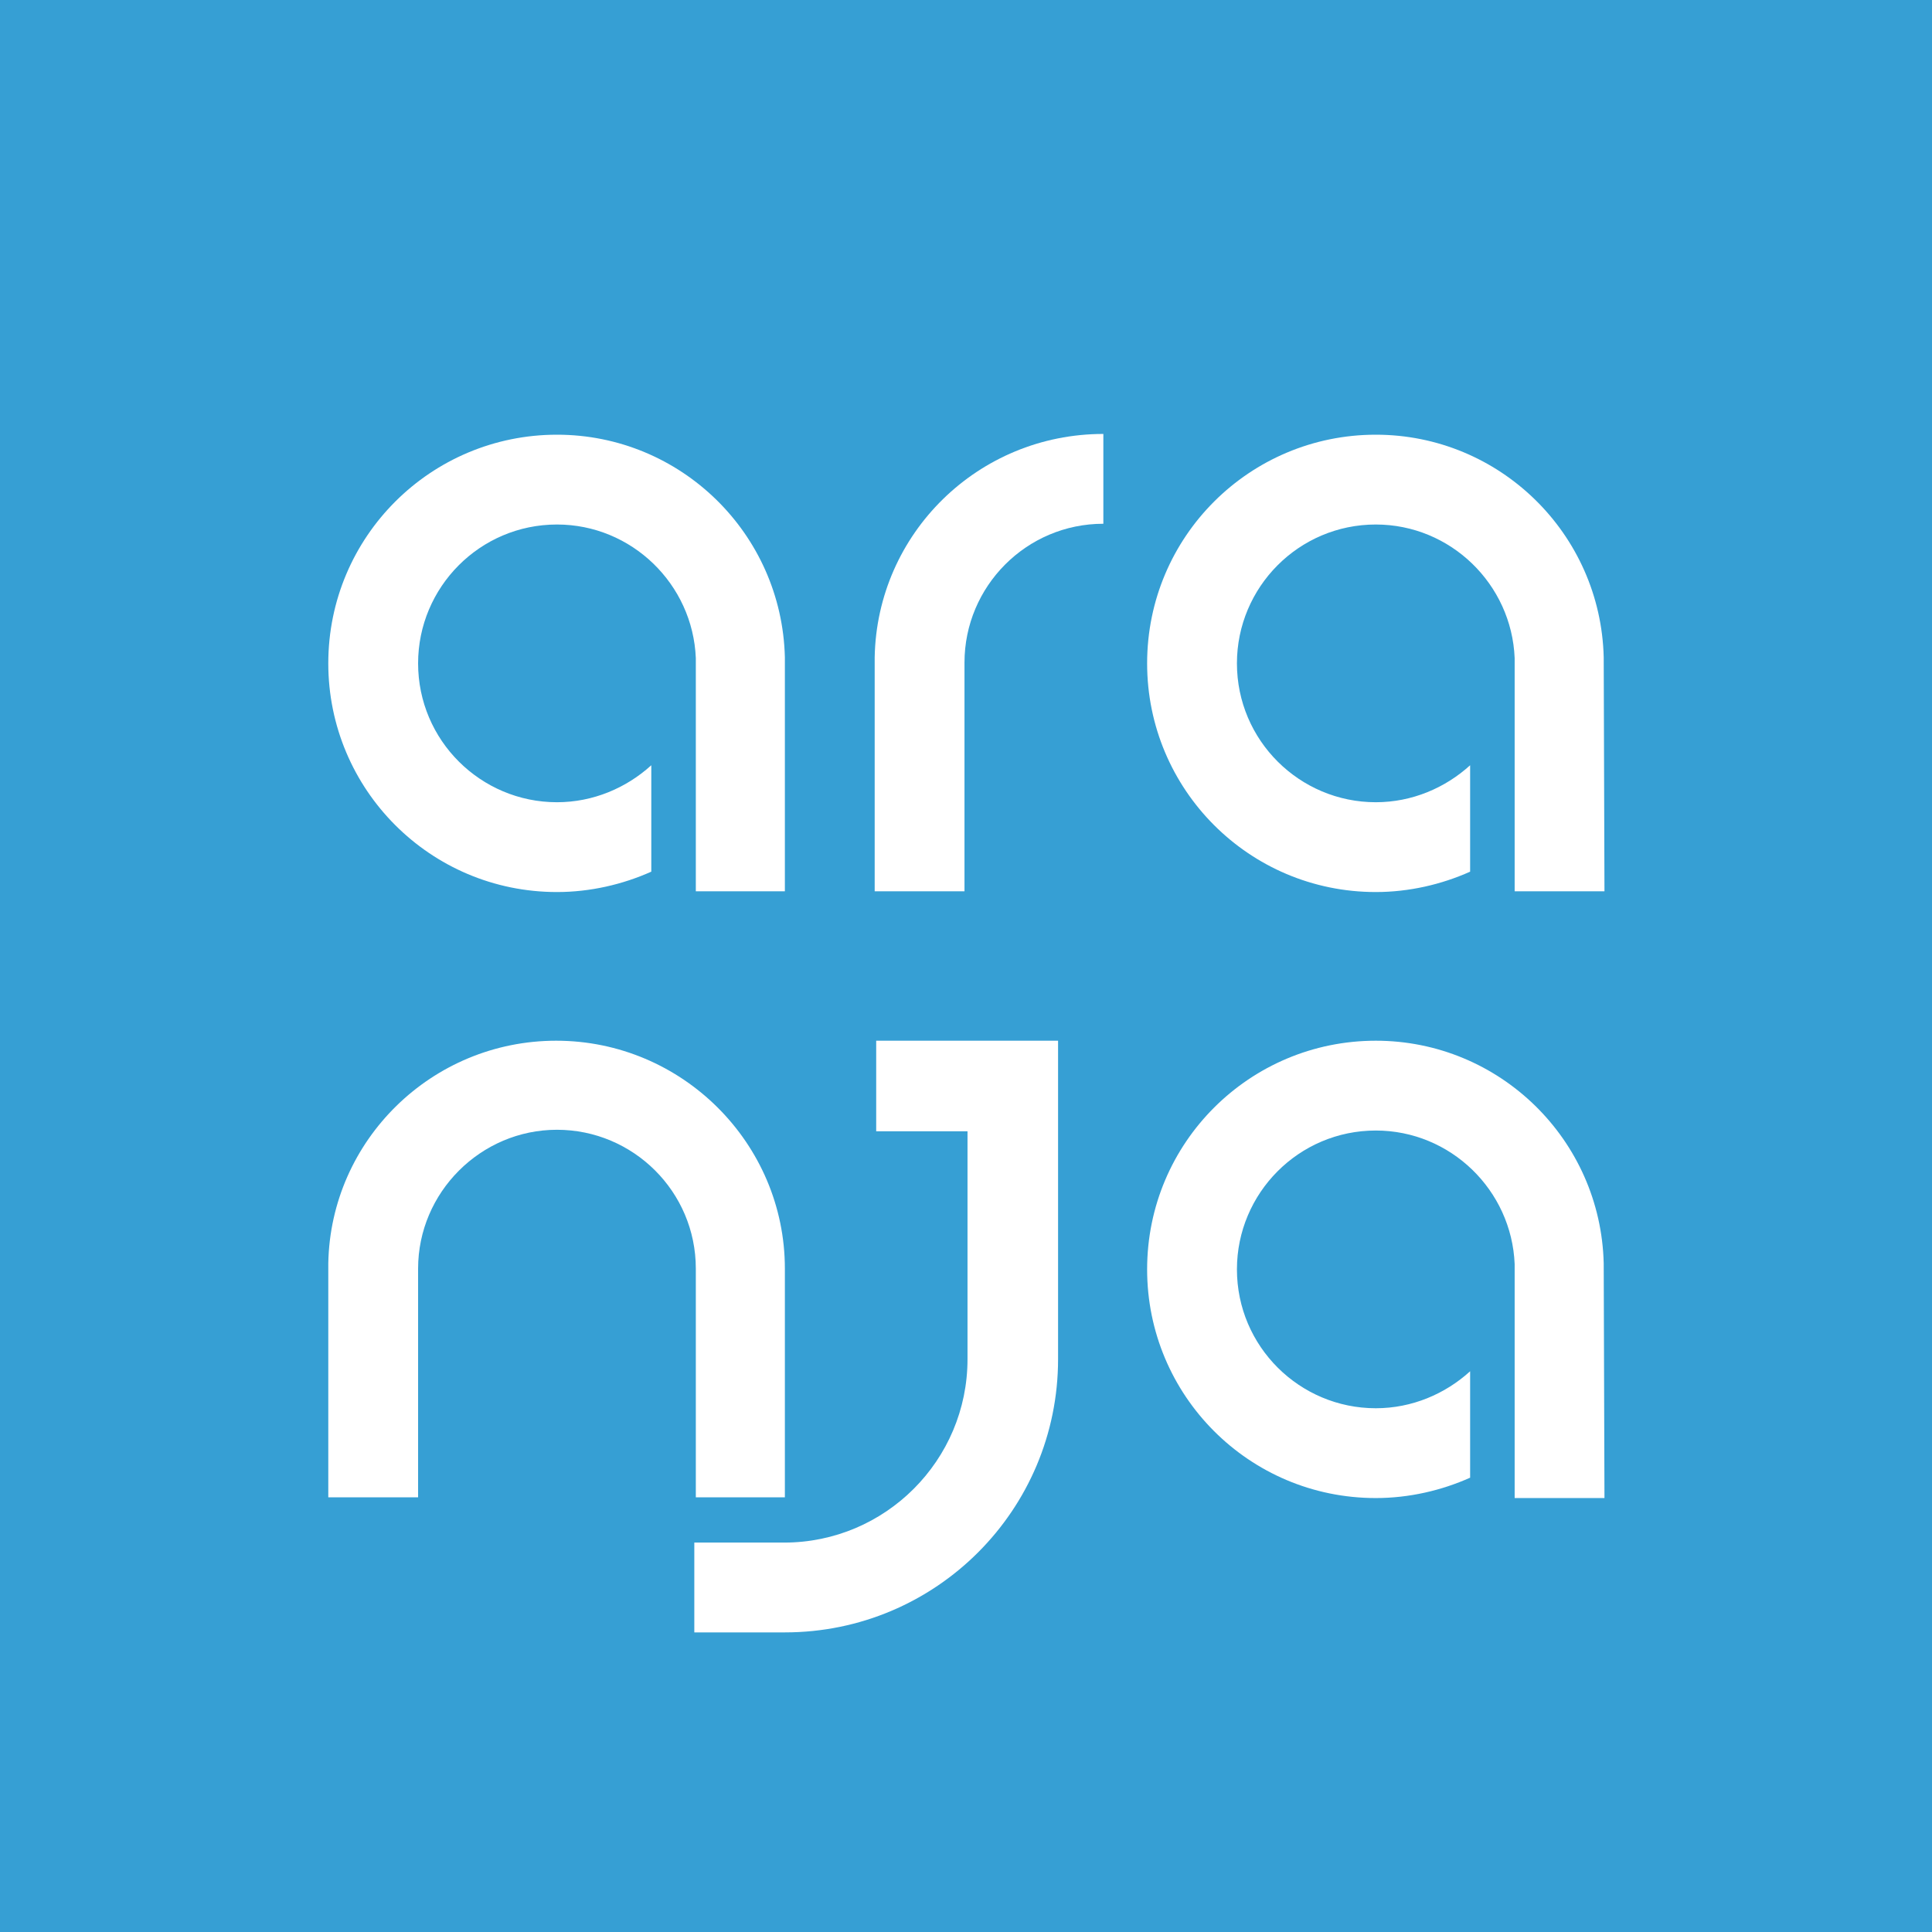<?xml version="1.0" encoding="utf-8"?>
<svg version="1.1" id="Layer_1" xmlns="http://www.w3.org/2000/svg" xmlns:xlink="http://www.w3.org/1999/xlink" x="0px" y="0px"
	 viewBox="0 0 256 256" style="enable-background:new 0 0 256 256;" xml:space="preserve">
<rect style="fill:#369FD4;" width="256" height="256"/>
<g>
	<path style="fill:#FFFFFF;" d="M73.7,137.9c-16.5,0-29.9,13.2-30.2,29.5h0v0.7c0,0,0,0,0,0v30.3h11.9v-30.3
		c0-10.1,8.3-18.4,18.4-18.4c10.1,0,18.4,8.2,18.4,18.4v30.3H104v-30.3C104,151.5,90.4,137.9,73.7,137.9"/>
	<path style="fill:#FFFFFF;" d="M115.9,87.1L115.9,87.1l0,31h11.9V87.8c0-10.1,8.2-18.4,18.4-18.4V57.5
		C129.6,57.5,116.2,70.7,115.9,87.1"/>
	<path style="fill:#FFFFFF;" d="M212.5,87.1c-0.4-16.4-13.8-29.5-30.2-29.5c-16.7,0-30.3,13.5-30.3,30.3c0,16.7,13.5,30.3,30.3,30.3
		c4.4,0,8.7-1,12.5-2.7v-14.1c-3.3,3-7.7,4.9-12.5,4.9c-10.1,0-18.4-8.2-18.4-18.4c0-10.1,8.2-18.4,18.4-18.4
		c9.9,0,18,7.9,18.4,17.7h0v0.7c0,0,0,0,0,0c0,0,0,0,0,0v24h0v6.2h11.9L212.5,87.1L212.5,87.1z"/>
	<path style="fill:#FFFFFF;" d="M104,87.1c-0.4-16.4-13.8-29.5-30.2-29.5c-16.7,0-30.3,13.5-30.3,30.3c0,16.7,13.5,30.3,30.3,30.3
		c4.4,0,8.7-1,12.5-2.7v-14.1c-3.3,3-7.7,4.9-12.5,4.9c-10.1,0-18.4-8.2-18.4-18.4c0-10.1,8.2-18.4,18.4-18.4
		c9.9,0,18,7.9,18.4,17.7h0v24.7v6.2H104L104,87.1L104,87.1z"/>
	<path style="fill:#FFFFFF;" d="M212.5,167.4c-0.4-16.4-13.8-29.5-30.2-29.5c-16.7,0-30.3,13.5-30.3,30.3
		c0,16.7,13.5,30.3,30.3,30.3c4.4,0,8.7-1,12.5-2.7v-14.1c-3.3,3-7.7,4.9-12.5,4.9c-10.1,0-18.4-8.2-18.4-18.4
		c0-10.1,8.2-18.4,18.4-18.4c9.9,0,18,7.9,18.4,17.7h0v31h11.9L212.5,167.4L212.5,167.4z"/>
	<path style="fill:#FFFFFF;" d="M116.1,137.9v12h12.1l0,5.8v24.4c0,13.4-10.9,24.3-24.3,24.3l-11.9,0v11.9H104
		c20,0,36.2-16.2,36.2-36.2v-42.2H116.1z"/>
</g>
</svg>
